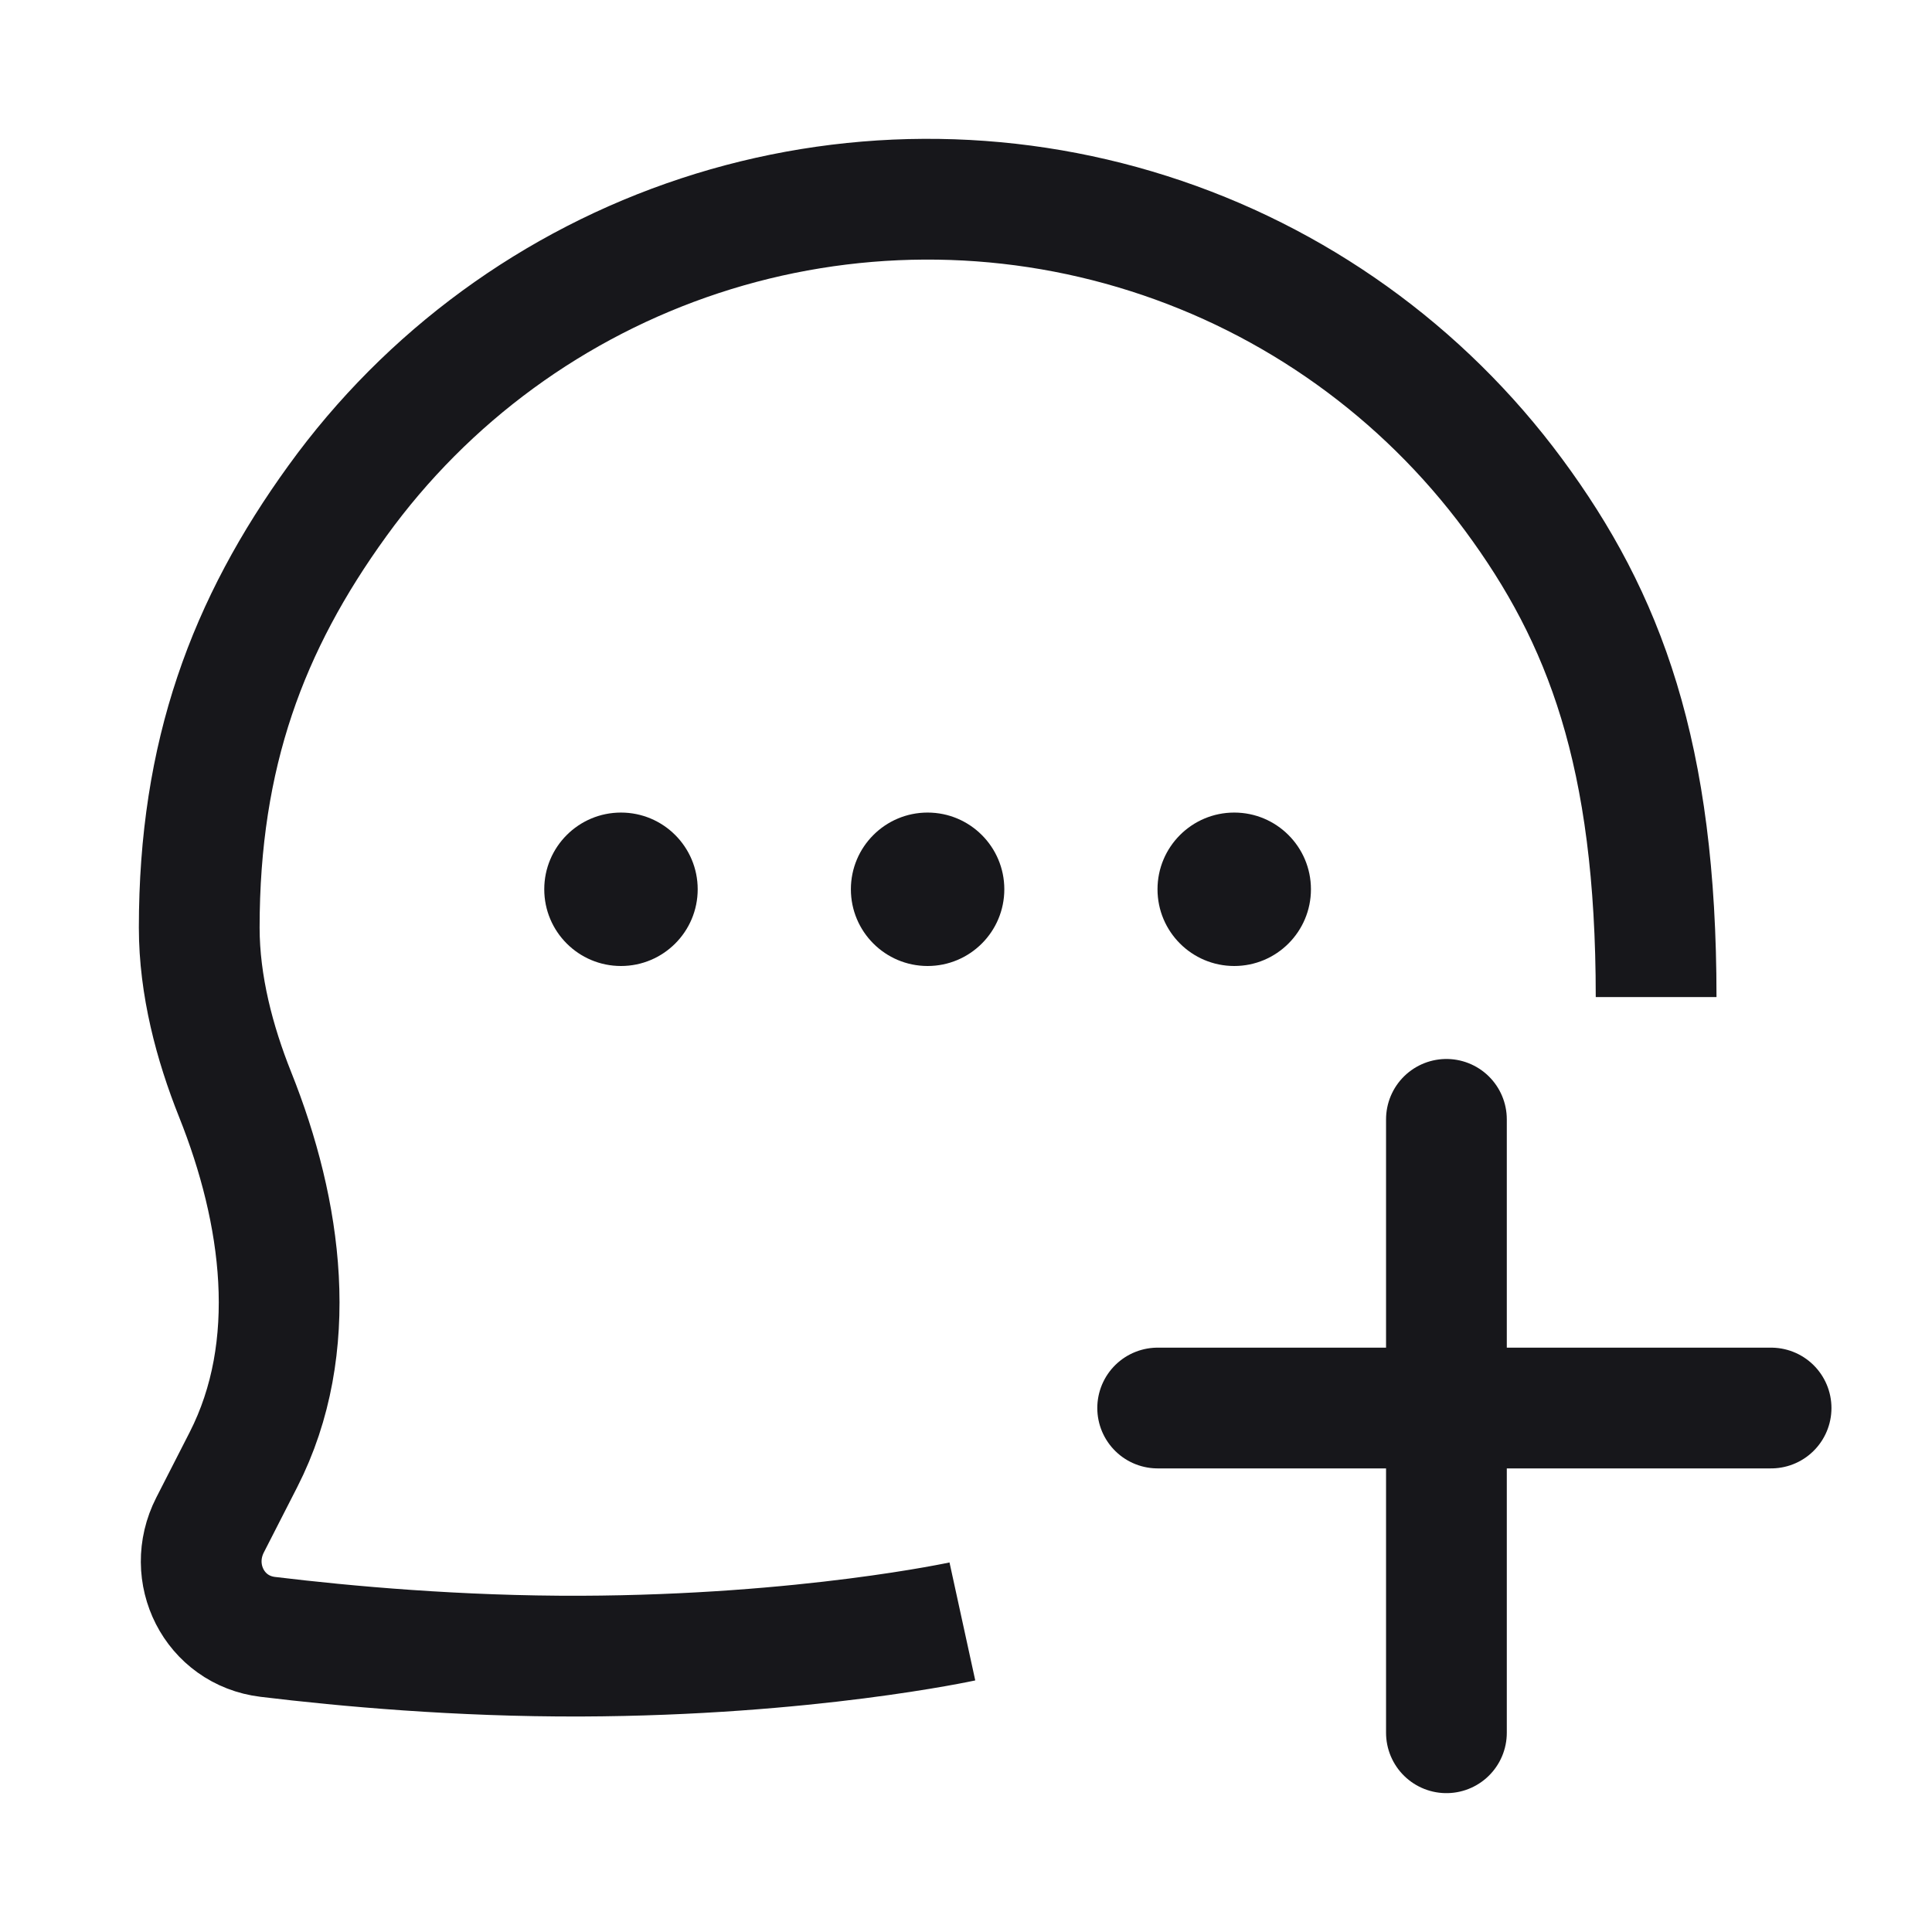 <svg width="24" height="24" viewBox="0 0 24 24" fill="none" xmlns="http://www.w3.org/2000/svg">
<path d="M20.573 12.386C20.573 9.369 19.934 7.678 18.802 6.146C17.67 4.614 16.084 3.478 14.269 2.901C12.454 2.323 10.502 2.333 8.693 2.929C6.884 3.525 5.309 4.676 4.193 6.22C3.076 7.763 2.475 9.369 2.475 11.524C2.475 12.241 2.666 12.959 2.921 13.597C3.505 15.057 3.739 16.733 3.024 18.133L2.609 18.945C2.305 19.542 2.662 20.254 3.327 20.334C4.294 20.451 5.695 20.578 7.215 20.573C10.026 20.563 11.955 20.142 11.955 20.142" stroke="#17171B" stroke-width="1.5"/>
<circle cx="7.714" cy="11.047" r="0.953" fill="#17171B"/>
<circle cx="11.523" cy="11.047" r="0.953" fill="#17171B"/>
<circle cx="15.332" cy="11.047" r="0.953" fill="#17171B"/>
<path d="M17.968 13.905V21.525" stroke="#17171B" stroke-width="1.5" stroke-linecap="round"/>
<path d="M14.381 17.491H22.001" stroke="#17171B" stroke-width="1.5" stroke-linecap="round"/>
</svg>
